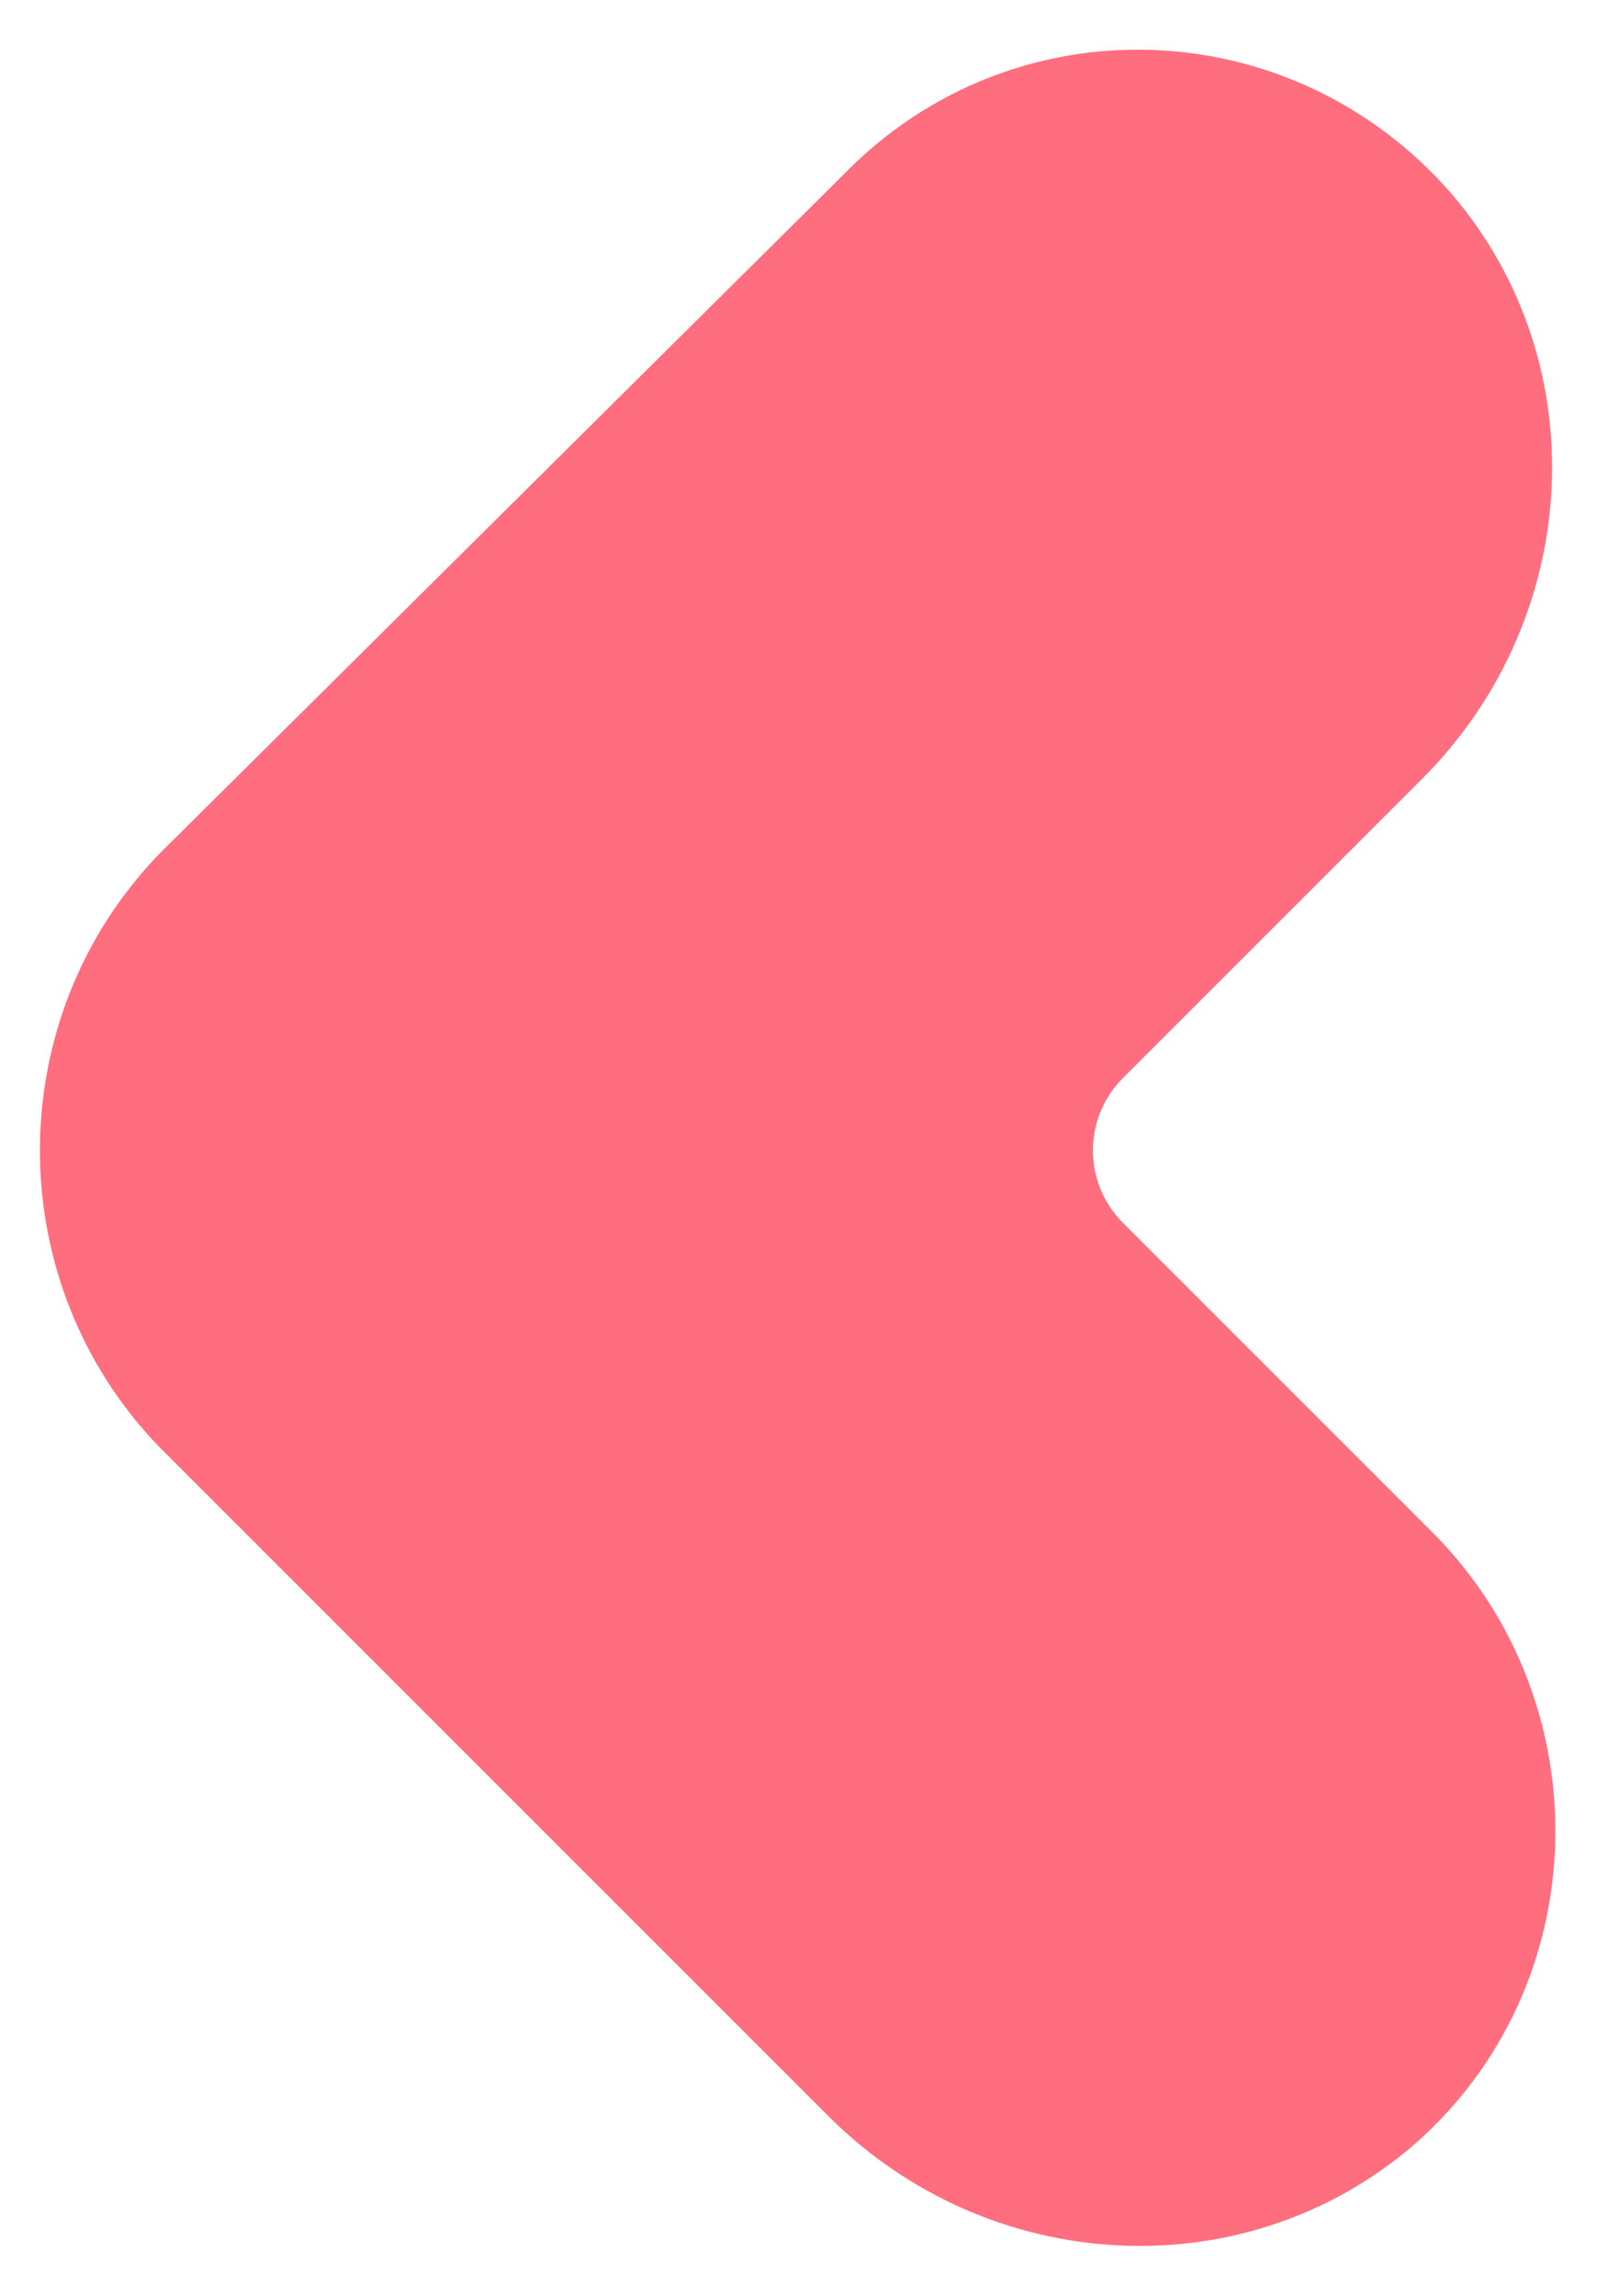 <?xml version="1.0" encoding="utf-8"?>
<!-- Generator: Adobe Illustrator 23.1.0, SVG Export Plug-In . SVG Version: 6.00 Build 0)  -->
<svg version="1.1" id="레이어_1" xmlns="http://www.w3.org/2000/svg" xmlns:xlink="http://www.w3.org/1999/xlink" x="0px"
	 y="0px" width="32px" height="46px" viewBox="0 0 32 46" style="enable-background:new 0 0 32 46;" xml:space="preserve">
<path style="fill:#FF6E7E;" d="M3.2,29l13.4,13.4c3.2,3.2,8.3,3.5,11.7,0.6c3.7-3.2,3.8-8.9,0.4-12.3l-6.2-6.2
	c-0.8-0.8-0.8-2.1,0-2.9l6-6c3.2-3.2,3.5-8.3,0.6-11.7C25.9,0.2,20.3,0,16.9,3.5L3.2,17.1C0,20.4,0,25.7,3.2,29z"/>
</svg>
